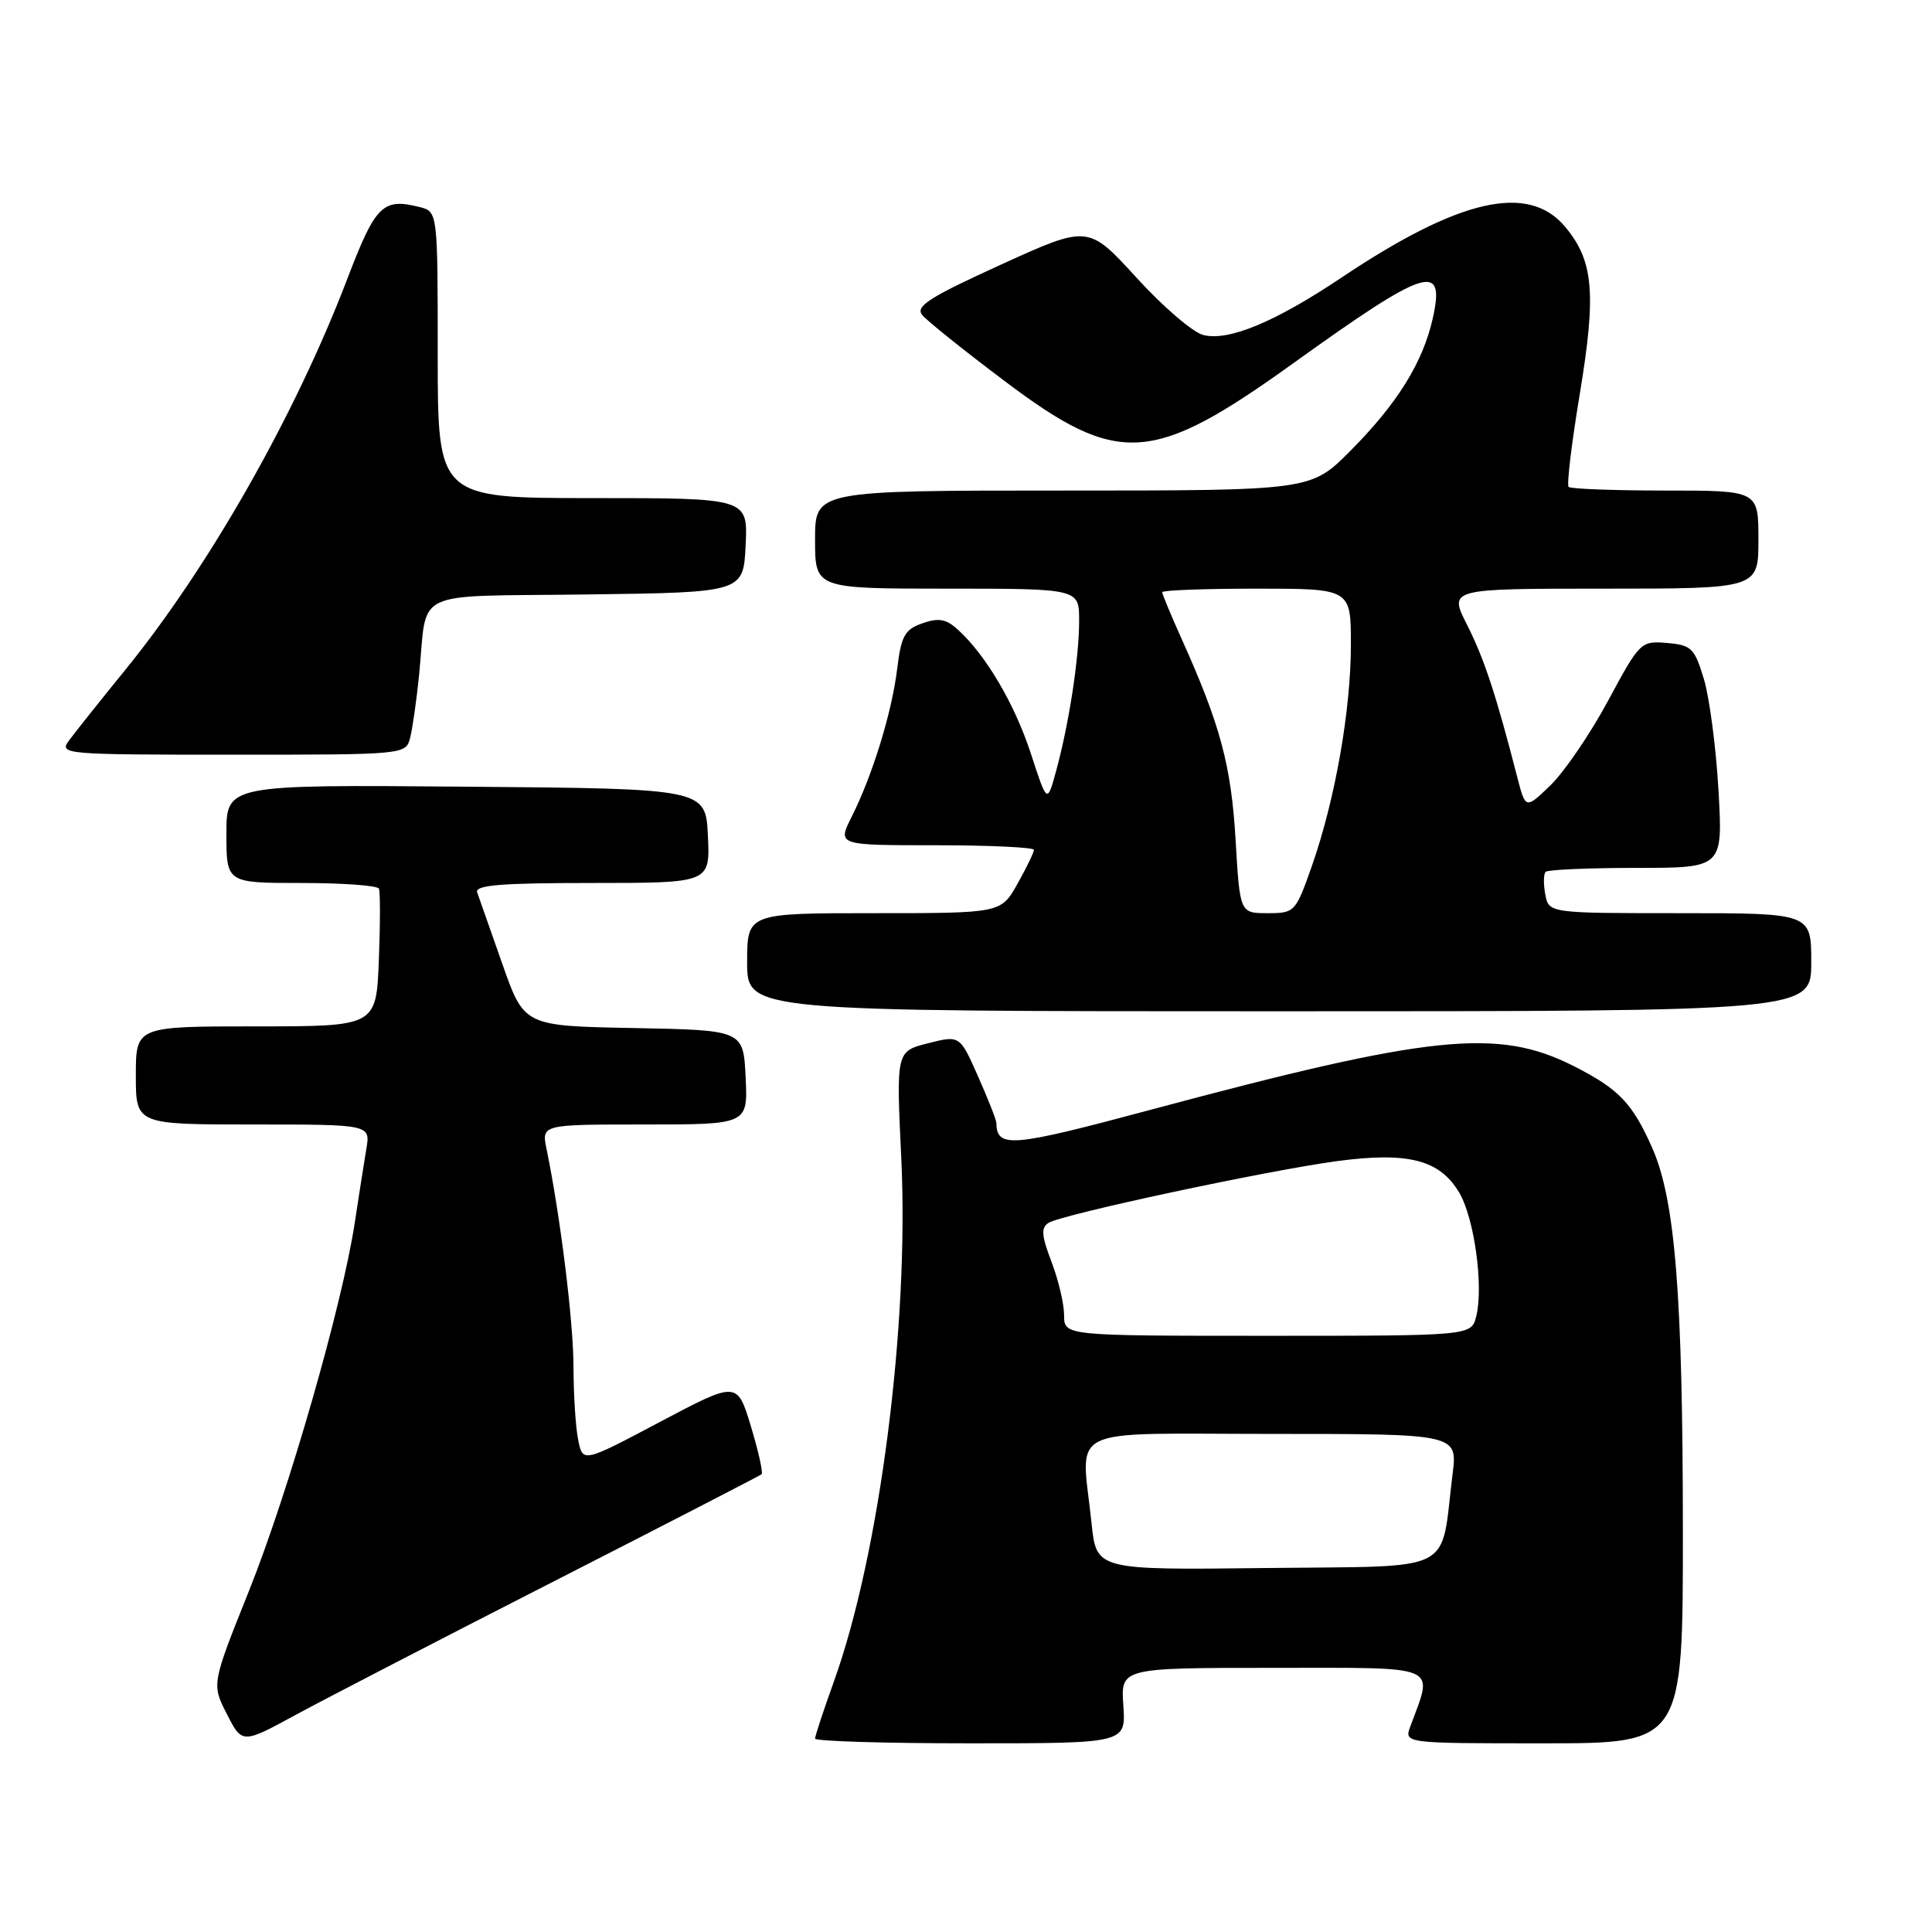 <?xml version="1.0" encoding="UTF-8" standalone="no"?>
<!DOCTYPE svg PUBLIC "-//W3C//DTD SVG 1.1//EN" "http://www.w3.org/Graphics/SVG/1.1/DTD/svg11.dtd" >
<svg xmlns="http://www.w3.org/2000/svg" xmlns:xlink="http://www.w3.org/1999/xlink" version="1.1" viewBox="0 0 256 256">
 <g >
 <path fill="currentColor"
d=" M 73.50 209.48 C 88.35 201.90 100.68 195.54 100.91 195.35 C 101.14 195.17 100.50 192.31 99.50 189.00 C 97.68 183.00 97.68 183.00 87.45 188.41 C 77.22 193.83 77.22 193.83 76.61 190.79 C 76.27 189.12 76.00 184.77 75.99 181.12 C 75.99 175.21 74.25 161.13 72.42 152.25 C 71.75 149.00 71.75 149.00 85.42 149.00 C 99.10 149.00 99.10 149.00 98.80 142.75 C 98.50 136.50 98.50 136.50 83.97 136.22 C 69.45 135.95 69.45 135.95 66.56 127.72 C 64.97 123.20 63.47 118.94 63.23 118.25 C 62.89 117.28 66.35 117.00 78.44 117.00 C 94.10 117.00 94.10 117.00 93.80 110.75 C 93.50 104.50 93.50 104.50 61.75 104.24 C 30.00 103.97 30.00 103.97 30.00 110.49 C 30.00 117.00 30.00 117.00 39.94 117.00 C 45.41 117.00 50.03 117.34 50.21 117.75 C 50.39 118.16 50.39 122.44 50.20 127.25 C 49.85 136.00 49.85 136.00 33.93 136.00 C 18.00 136.00 18.00 136.00 18.00 142.50 C 18.00 149.00 18.00 149.00 33.55 149.00 C 49.09 149.00 49.09 149.00 48.54 152.25 C 48.24 154.04 47.55 158.43 47.01 162.00 C 45.37 172.87 38.21 197.78 32.98 210.83 C 28.04 223.16 28.04 223.16 30.06 227.12 C 32.09 231.09 32.09 231.09 39.29 227.17 C 43.26 225.02 58.65 217.06 73.50 209.48 Z  M 148.85 226.00 C 148.50 221.00 148.50 221.00 168.77 221.00 C 191.18 221.00 189.93 220.46 186.88 228.75 C 186.05 231.00 186.05 231.00 204.52 231.00 C 223.00 231.00 223.00 231.00 222.99 202.75 C 222.98 171.64 221.97 158.97 218.93 152.11 C 216.30 146.16 214.51 144.30 208.52 141.26 C 198.50 136.18 189.62 137.09 152.59 147.02 C 133.91 152.03 132.09 152.18 132.02 148.78 C 132.01 148.38 130.92 145.61 129.59 142.61 C 127.18 137.17 127.18 137.17 122.96 138.24 C 118.75 139.31 118.75 139.31 119.42 153.40 C 120.49 175.48 116.55 206.03 110.48 222.85 C 109.12 226.64 108.00 230.03 108.00 230.37 C 108.00 230.72 117.27 231.00 128.60 231.00 C 149.19 231.00 149.19 231.00 148.85 226.00 Z  M 240.00 127.50 C 240.00 121.00 240.00 121.00 222.62 121.00 C 205.23 121.00 205.23 121.00 204.76 118.52 C 204.50 117.16 204.52 115.81 204.81 115.52 C 205.10 115.24 210.50 115.00 216.81 115.00 C 228.29 115.00 228.29 115.00 227.71 104.75 C 227.39 99.11 226.52 92.47 225.78 90.00 C 224.54 85.88 224.13 85.47 220.89 85.20 C 217.42 84.91 217.28 85.04 213.08 92.85 C 210.73 97.22 207.30 102.25 205.47 104.03 C 202.14 107.25 202.14 107.25 201.02 102.88 C 198.21 91.97 196.65 87.25 194.39 82.79 C 191.97 78.00 191.97 78.00 212.48 78.00 C 233.00 78.00 233.00 78.00 233.00 71.50 C 233.00 65.00 233.00 65.00 220.67 65.00 C 213.88 65.00 208.12 64.78 207.85 64.52 C 207.58 64.25 208.25 58.71 209.33 52.20 C 211.54 38.84 211.16 34.54 207.37 30.03 C 202.51 24.25 193.40 26.32 177.82 36.74 C 168.97 42.67 162.80 45.24 159.44 44.39 C 158.07 44.05 154.08 40.63 150.58 36.78 C 144.20 29.80 144.20 29.80 132.62 35.07 C 123.10 39.41 121.25 40.60 122.21 41.75 C 122.84 42.52 127.76 46.46 133.13 50.50 C 148.18 61.84 152.65 61.57 171.30 48.18 C 189.03 35.44 191.54 34.63 189.85 42.18 C 188.54 48.03 185.16 53.48 178.92 59.75 C 173.70 65.00 173.70 65.00 140.85 65.00 C 108.00 65.00 108.00 65.00 108.00 71.50 C 108.00 78.00 108.00 78.00 125.50 78.00 C 143.00 78.00 143.00 78.00 142.99 82.25 C 142.99 87.18 141.66 95.85 139.95 102.12 C 138.76 106.50 138.76 106.50 136.60 99.87 C 134.45 93.27 130.62 86.77 126.89 83.40 C 125.36 82.01 124.36 81.84 122.22 82.59 C 119.88 83.41 119.41 84.26 118.88 88.64 C 118.17 94.43 115.61 102.74 112.84 108.25 C 110.96 112.00 110.96 112.00 123.98 112.00 C 131.14 112.00 137.00 112.28 137.00 112.61 C 137.00 112.95 136.02 114.98 134.82 117.11 C 132.63 121.00 132.63 121.00 115.82 121.00 C 99.00 121.00 99.00 121.00 99.00 127.50 C 99.00 134.00 99.00 134.00 169.50 134.00 C 240.00 134.00 240.00 134.00 240.00 127.50 Z  M 54.36 97.71 C 54.67 96.45 55.20 92.74 55.53 89.46 C 56.69 77.83 54.09 79.08 77.76 78.77 C 98.50 78.50 98.50 78.50 98.80 72.25 C 99.10 66.00 99.10 66.00 78.55 66.00 C 58.00 66.00 58.00 66.00 58.00 47.02 C 58.00 28.04 58.00 28.04 55.58 27.43 C 50.71 26.21 49.76 27.16 46.00 37.00 C 39.13 54.98 27.76 75.01 16.66 88.69 C 13.27 92.86 9.88 97.11 9.13 98.14 C 7.80 99.94 8.50 100.00 30.77 100.00 C 53.78 100.00 53.78 100.00 54.36 97.71 Z  M 144.64 201.87 C 143.27 188.69 140.63 190.00 168.57 190.00 C 193.14 190.00 193.14 190.00 192.47 195.36 C 190.81 208.72 193.29 207.47 167.85 207.77 C 145.29 208.04 145.29 208.04 144.64 201.87 Z  M 141.00 174.28 C 141.00 172.79 140.25 169.60 139.33 167.20 C 137.99 163.69 137.92 162.67 138.95 162.03 C 140.78 160.90 167.82 155.12 177.12 153.86 C 186.60 152.59 190.78 153.67 193.36 158.04 C 195.36 161.43 196.60 170.46 195.61 174.41 C 194.96 177.00 194.96 177.00 167.98 177.00 C 141.00 177.00 141.00 177.00 141.00 174.28 Z  M 163.72 111.25 C 163.14 101.43 161.70 96.06 156.60 84.72 C 155.17 81.54 154.00 78.73 154.00 78.47 C 154.00 78.21 159.62 78.00 166.50 78.00 C 179.00 78.00 179.00 78.00 179.00 85.41 C 179.00 94.12 176.91 105.97 173.83 114.75 C 171.67 120.88 171.56 121.00 167.96 121.00 C 164.29 121.00 164.29 121.00 163.72 111.25 Z "/>
</g>
</svg>